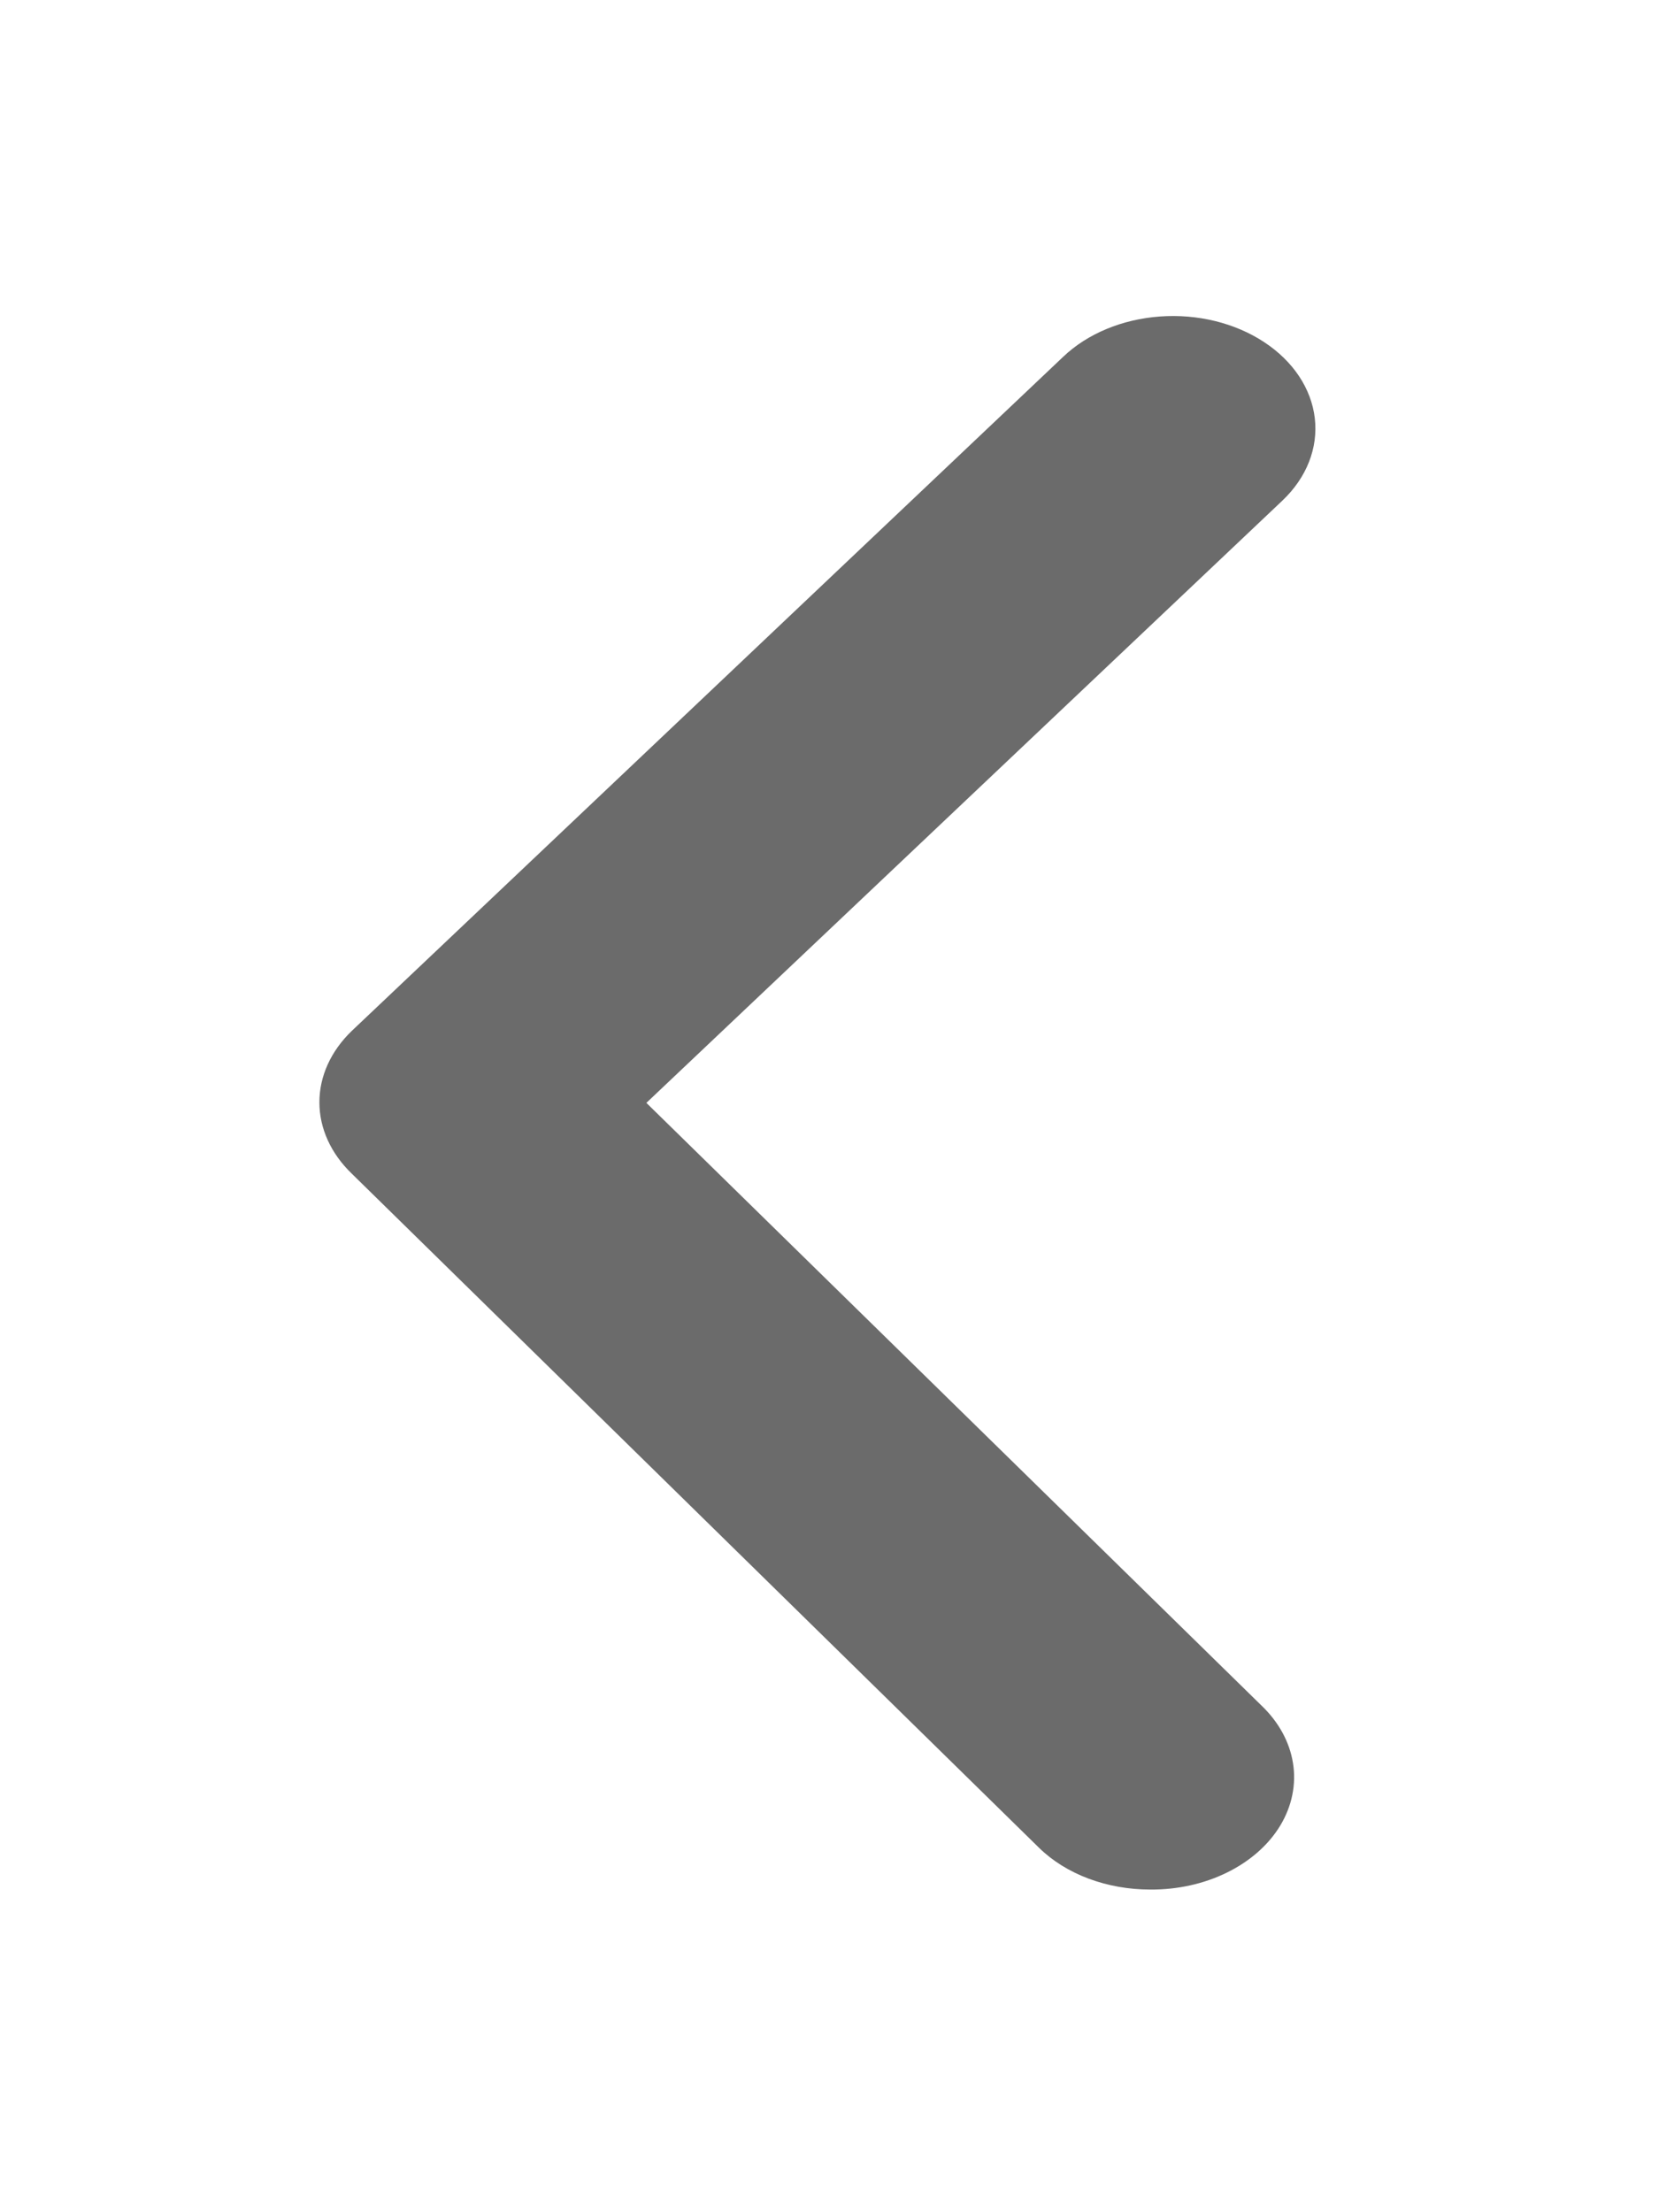 <svg width="21" height="28" viewBox="0 0 21 28" fill="none" xmlns="http://www.w3.org/2000/svg">
<g filter="url(#filter0_d_353_4945)">
<path d="M14.559 19.916C14.29 19.916 14.024 19.869 13.78 19.778C13.537 19.687 13.323 19.554 13.154 19.389L4.453 10.855C4.188 10.6 4.043 10.281 4.043 9.952C4.043 9.622 4.188 9.303 4.453 9.048L13.46 0.514C13.766 0.223 14.205 0.041 14.681 0.006C15.158 -0.029 15.632 0.087 16 0.329C16.368 0.57 16.599 0.917 16.643 1.293C16.687 1.67 16.54 2.044 16.234 2.335L8.182 9.959L15.964 17.583C16.184 17.792 16.324 18.046 16.367 18.316C16.41 18.585 16.354 18.859 16.207 19.104C16.059 19.35 15.825 19.556 15.533 19.7C15.241 19.844 14.903 19.919 14.559 19.916Z" fill="#6B6B6B"/>
</g>
<defs>
<filter id="filter0_d_353_4945" x="0" y="0" width="20.694" height="28" filterUnits="userSpaceOnUse" color-interpolation-filters="sRGB">
<feFlood flood-opacity="0" result="BackgroundImageFix"/>
<feColorMatrix in="SourceAlpha" type="matrix" values="0 0 0 0 0 0 0 0 0 0 0 0 0 0 0 0 0 0 127 0" result="hardAlpha"/>
<feOffset dy="4"/>
<feGaussianBlur stdDeviation="2"/>
<feComposite in2="hardAlpha" operator="out"/>
<feColorMatrix type="matrix" values="0 0 0 0 0 0 0 0 0 0 0 0 0 0 0 0 0 0 0.25 0"/>
<feBlend mode="normal" in2="BackgroundImageFix" result="effect1_dropShadow_353_4945"/>
<feBlend mode="normal" in="SourceGraphic" in2="effect1_dropShadow_353_4945" result="shape"/>
</filter>
</defs>
</svg>
